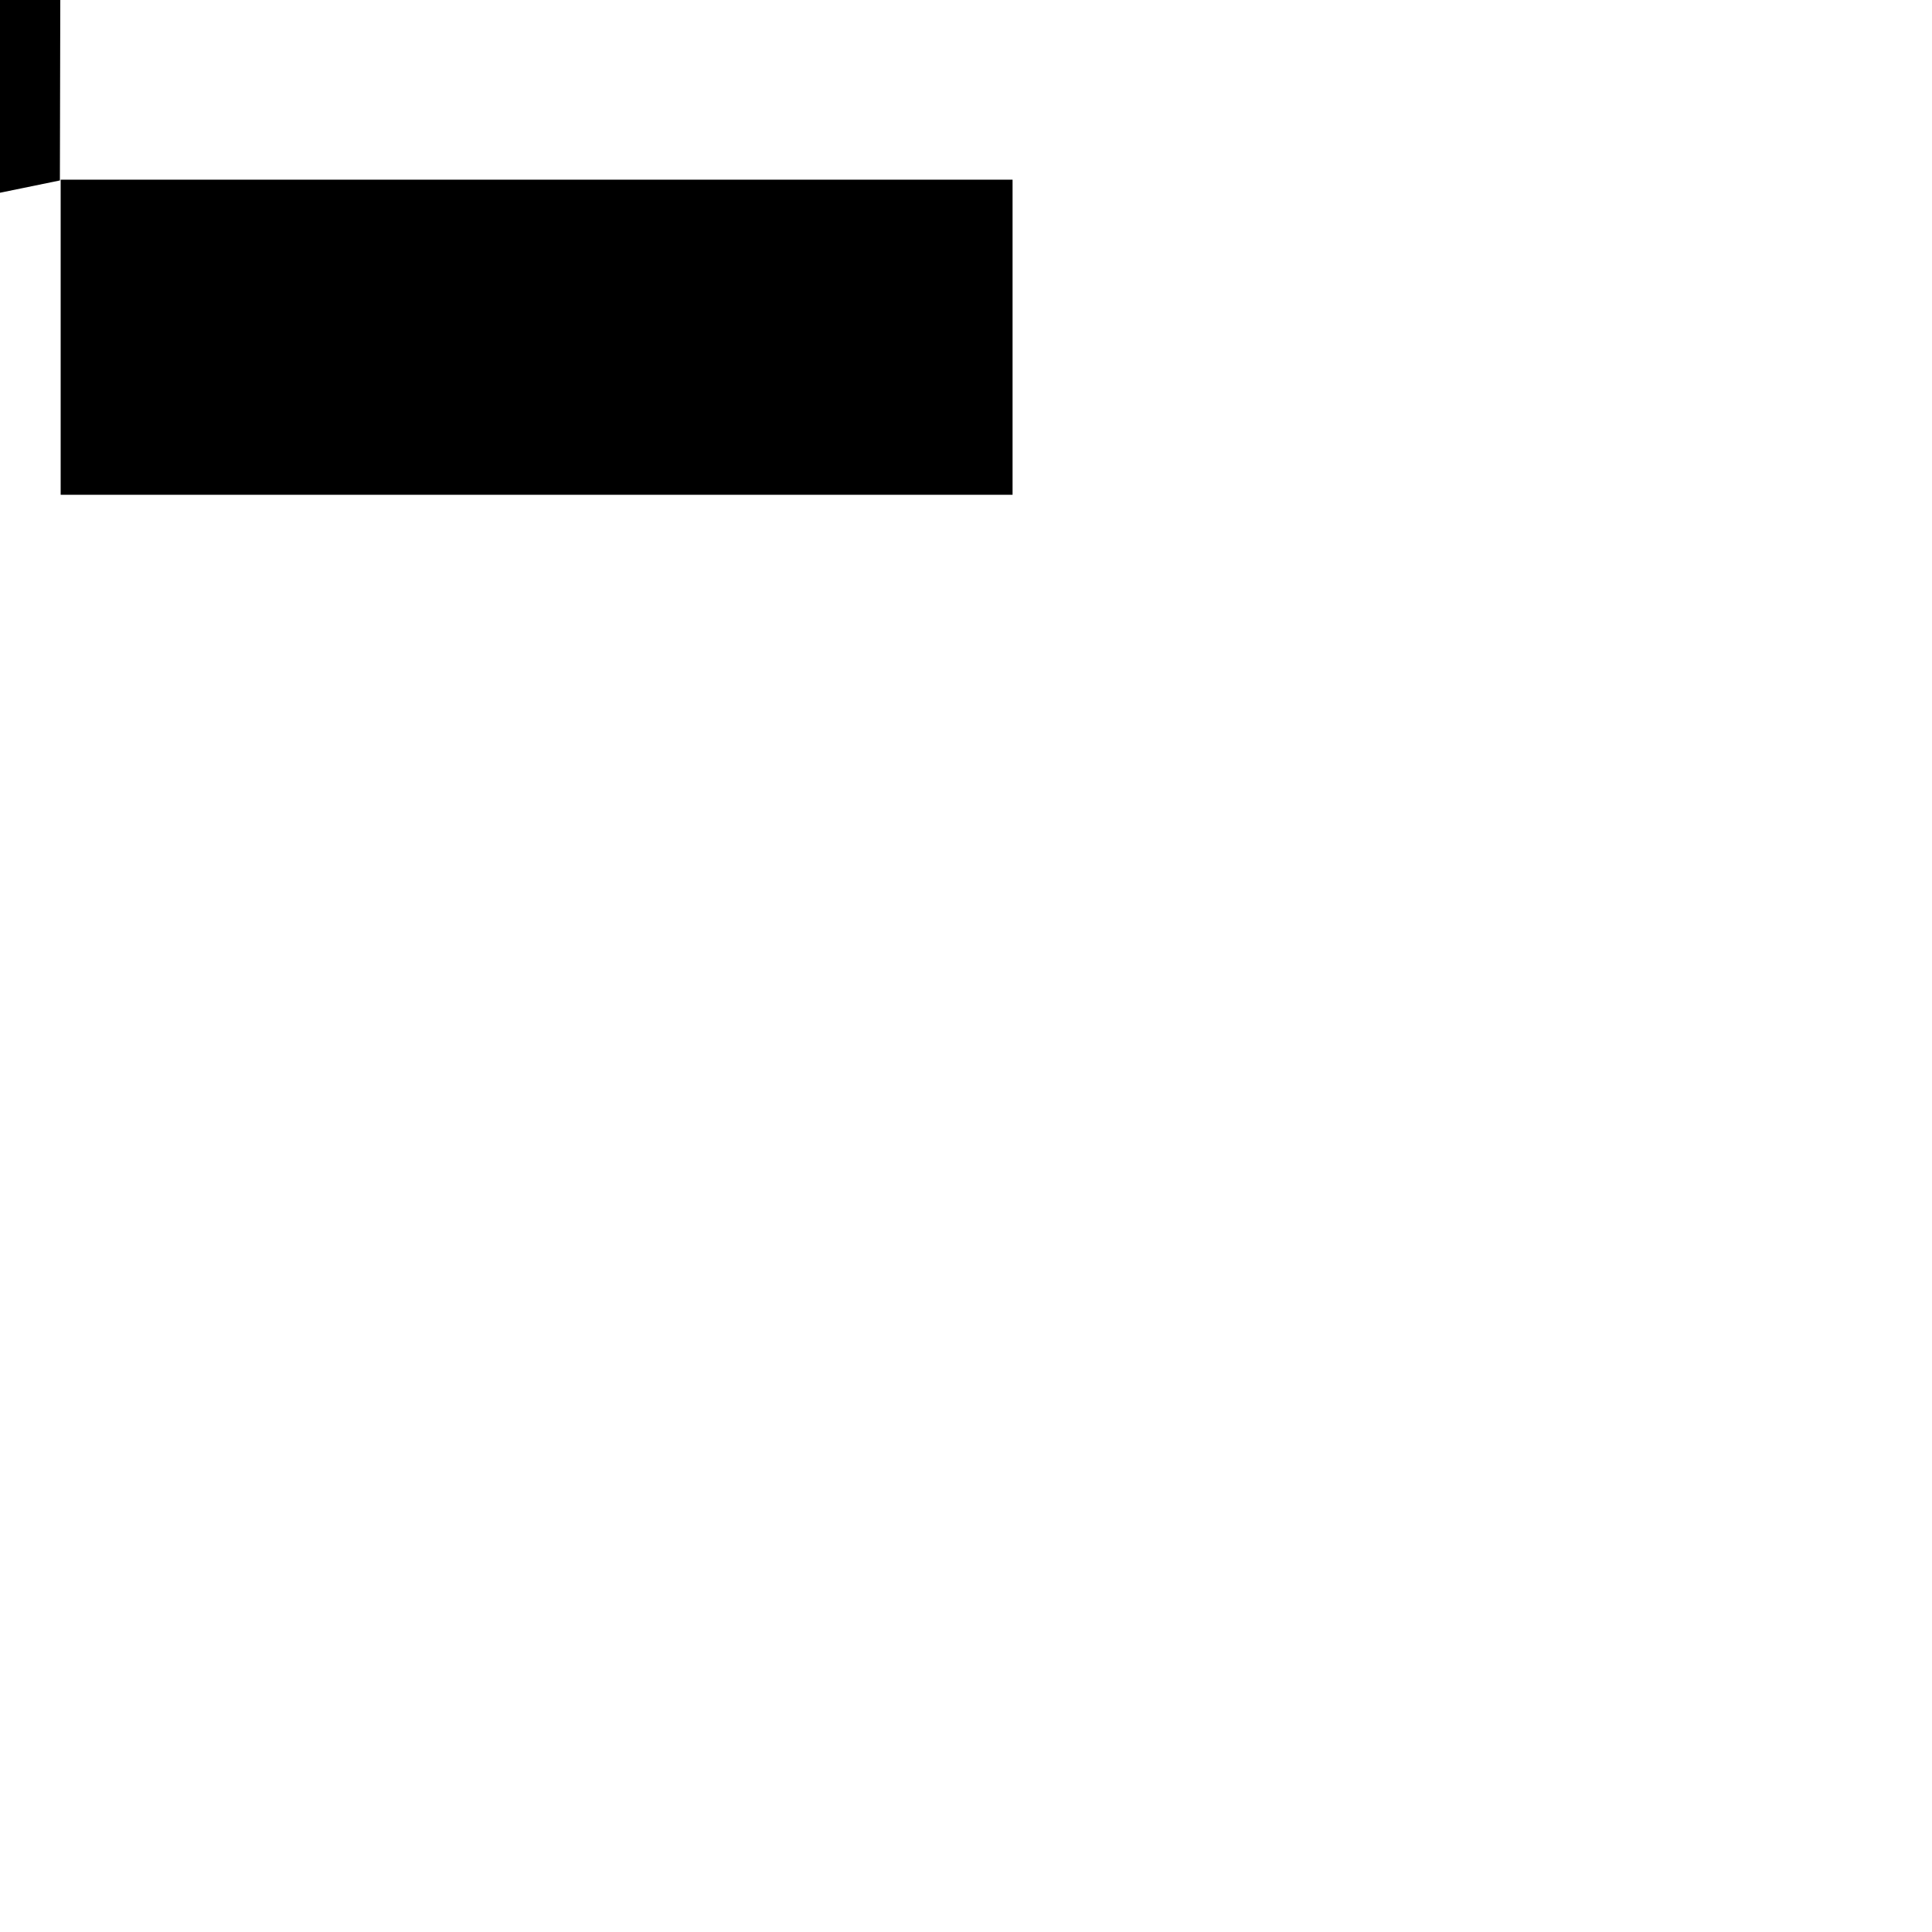 <?xml version="1.0" encoding="utf-8"?>
<!-- Generator: Adobe Illustrator 26.0.1, SVG Export Plug-In . SVG Version: 6.00 Build 0)  -->
<svg version="1.1" id="Calque_1" xmlns="http://www.w3.org/2000/svg" xmlns:xlink="http://www.w3.org/1999/xlink" x="0px" y="0px"
	 viewBox="0 0 1000 1000" style="enable-background:new 0 0 1000 1000;" xml:space="preserve">
<rect x="31.4" y="93" width="492.7" height="163.1"/>
<rect x="-349.7" y="82.7" transform="matrix(0.707 -0.707 0.707 0.707 -202.242 -123.298)" width="199.5" height="199.5"/>
<rect x="-524.1" y="-323.6" width="365" height="365"/>
<polygon points="31.3,-45.3 31.3,-47.8 31.3,-47.8 31.4,-184 -158.6,-223.6 -159.1,-48 -159.1,-48 -159.1,-45.6 -159.1,-43.2 
	-159.1,-43.2 -159,132.4 31,93.4 31.3,-42.9 31.3,-42.9 "/>
</svg>
